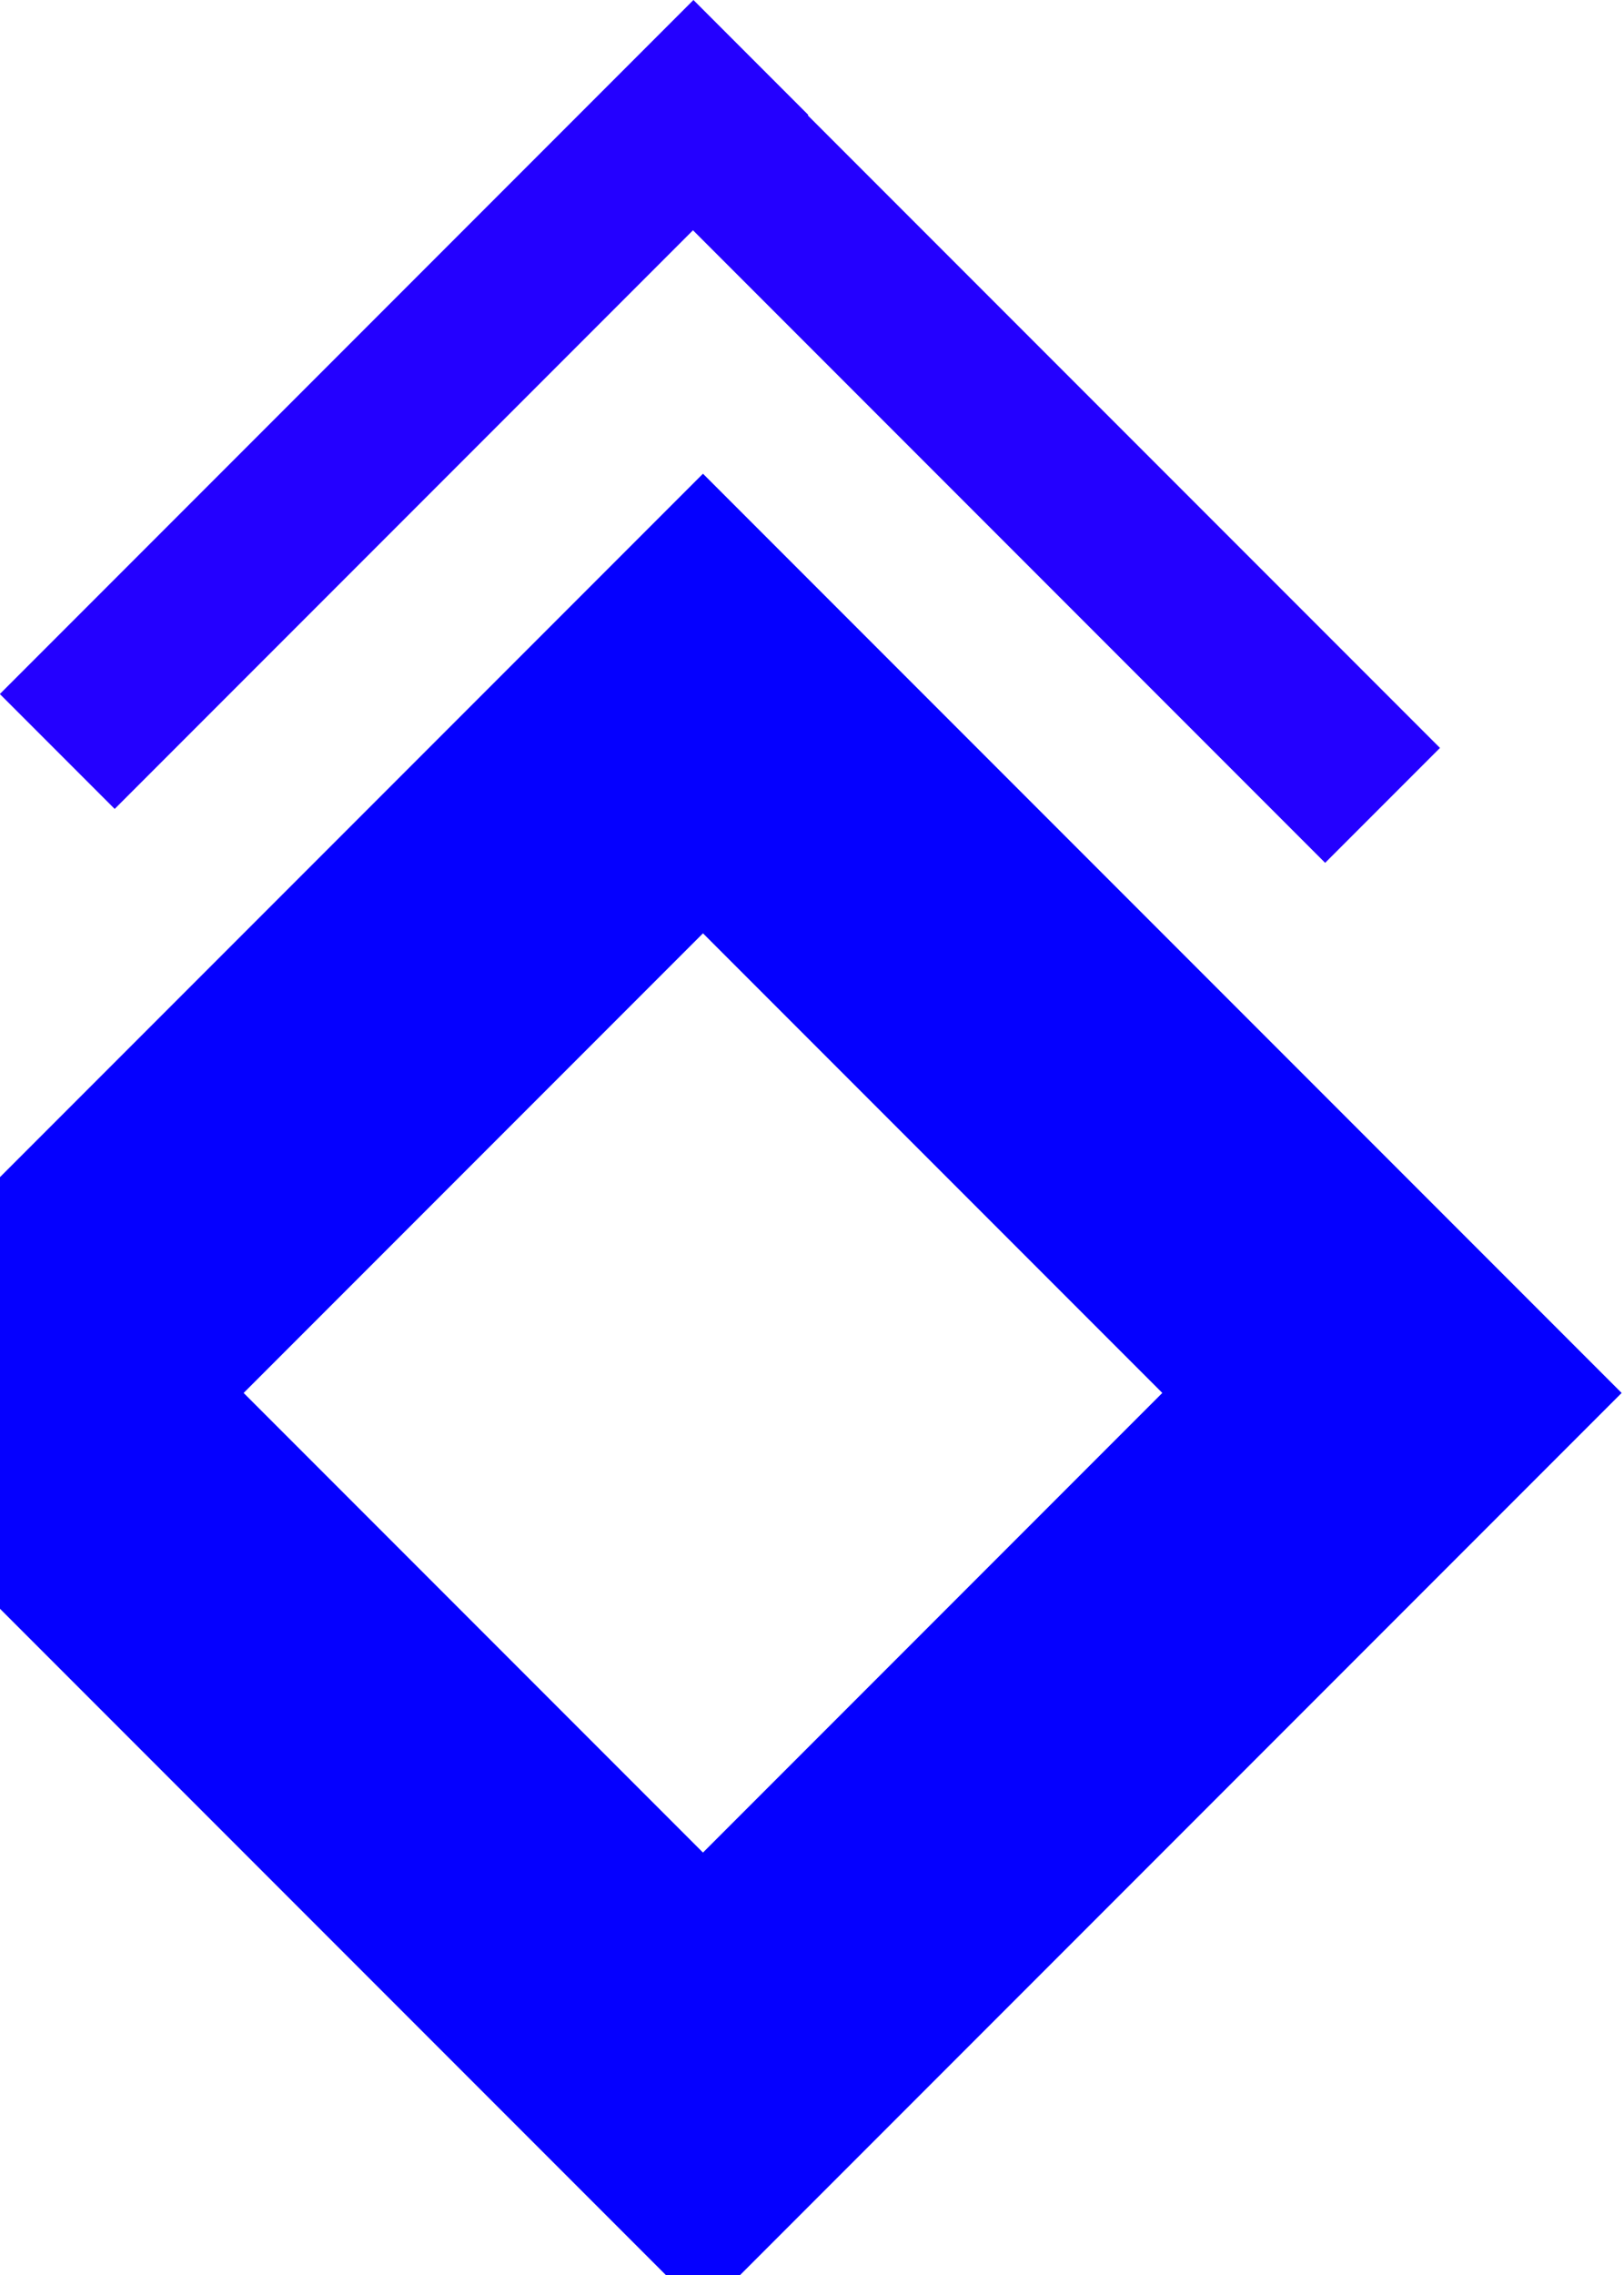 <svg width="5" height="7" viewBox="0 0 5 7" fill="none" xmlns="http://www.w3.org/2000/svg">
<rect x="0.043" y="4.286" width="3" height="3" transform="rotate(-45 0.043 4.286)" stroke="#0500FF" strokeWidth="0.5"/>
<rect x="1.943" y="0.518" width="0.5" height="3.022" transform="rotate(-45 1.943 0.518)" fill="#2400FF"/>
<rect x="2.135" width="0.5" height="3.02" transform="rotate(45 2.135 0)" fill="#2400FF"/>
</svg>
